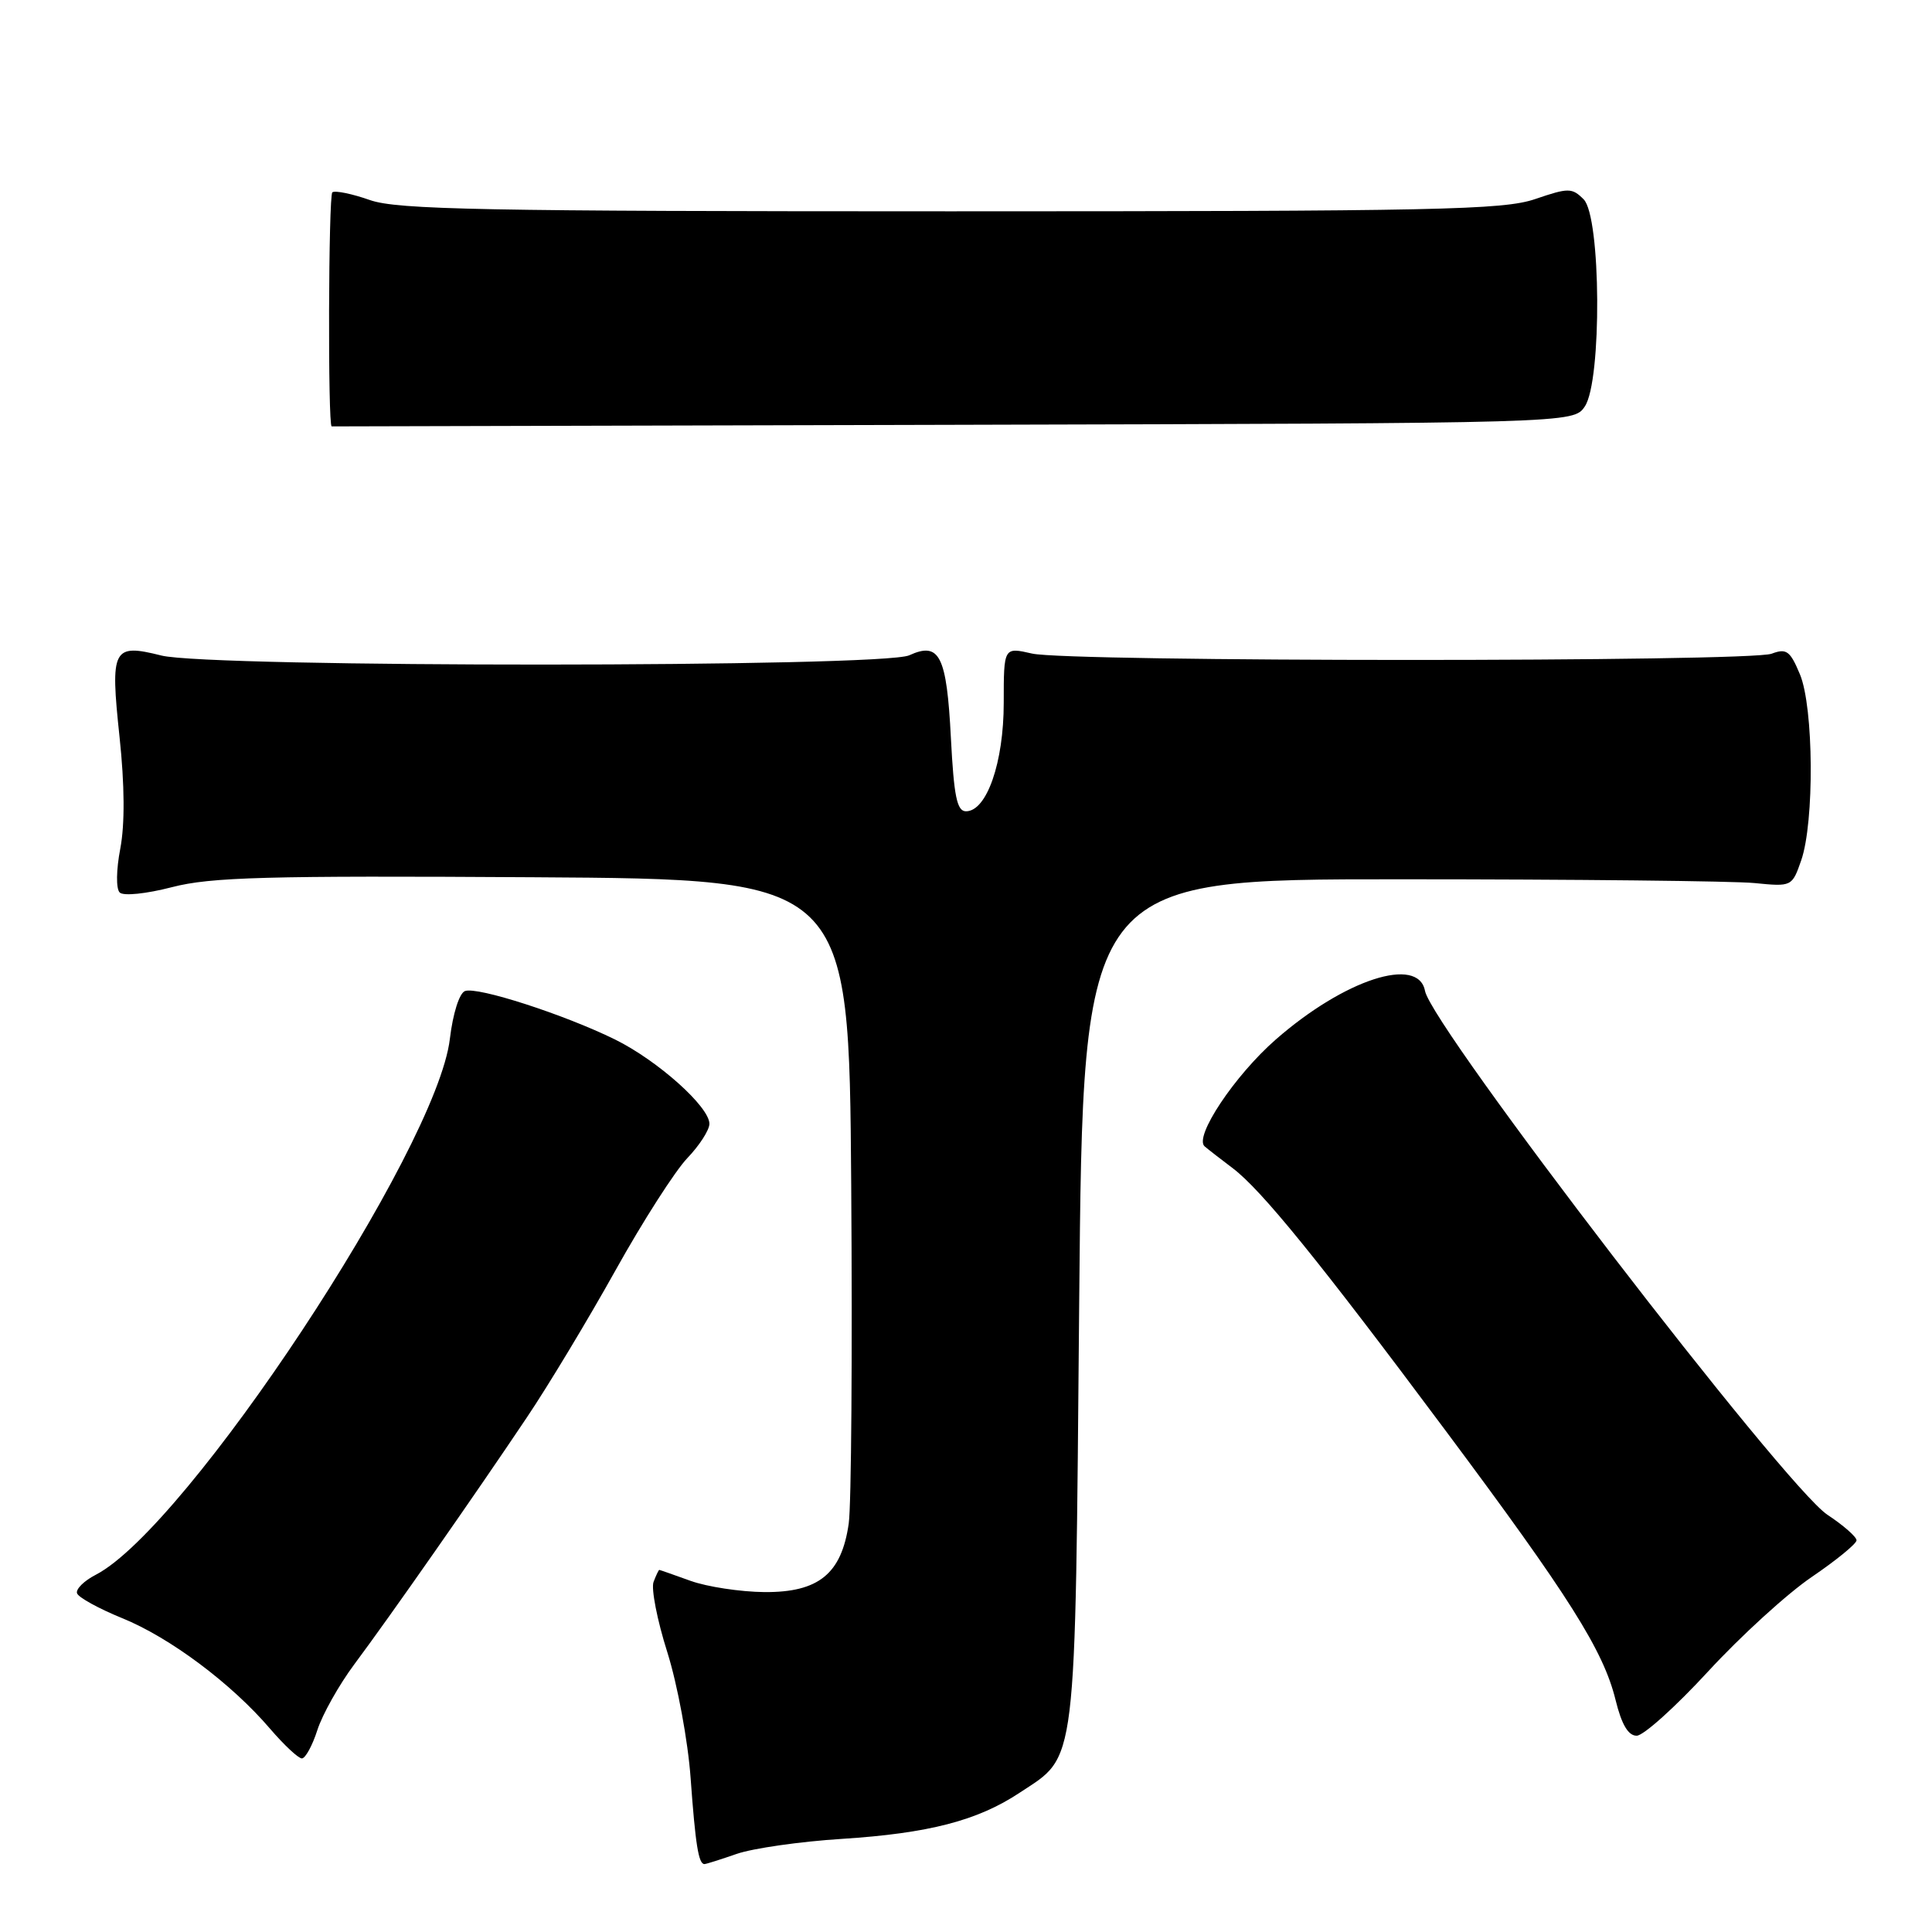 <?xml version="1.0" encoding="UTF-8" standalone="no"?>
<!DOCTYPE svg PUBLIC "-//W3C//DTD SVG 1.1//EN" "http://www.w3.org/Graphics/SVG/1.1/DTD/svg11.dtd" >
<svg xmlns="http://www.w3.org/2000/svg" xmlns:xlink="http://www.w3.org/1999/xlink" version="1.1" viewBox="0 0 256 256">
 <g >
 <path fill="currentColor"
d=" M 97.62 245.65 C 99.76 244.91 106.03 244.01 111.57 243.66 C 123.05 242.92 129.51 241.25 135.07 237.57 C 142.78 232.47 142.44 235.25 143.00 172.50 C 143.50 116.50 143.50 116.50 185.50 116.51 C 208.60 116.51 229.74 116.74 232.48 117.01 C 237.42 117.50 237.46 117.48 238.67 114.00 C 240.43 108.93 240.33 93.73 238.50 89.35 C 237.20 86.23 236.71 85.88 234.75 86.62 C 231.80 87.73 141.61 87.72 136.75 86.60 C 133.00 85.74 133.00 85.74 133.00 93.12 C 133.00 101.04 130.75 107.50 128.00 107.50 C 126.80 107.50 126.40 105.53 126.00 97.80 C 125.44 86.85 124.50 84.99 120.48 86.83 C 116.92 88.45 27.80 88.48 21.38 86.86 C 14.93 85.24 14.59 85.90 15.84 97.65 C 16.52 104.05 16.55 109.23 15.94 112.44 C 15.40 115.24 15.36 117.76 15.86 118.26 C 16.35 118.75 19.36 118.44 22.80 117.55 C 27.94 116.22 35.29 116.02 70.69 116.24 C 112.50 116.50 112.50 116.50 112.79 157.00 C 112.95 179.28 112.81 199.47 112.46 201.88 C 111.51 208.54 108.47 211.01 101.30 210.96 C 98.11 210.93 93.70 210.26 91.50 209.47 C 89.30 208.68 87.44 208.02 87.36 208.02 C 87.28 208.01 86.94 208.72 86.60 209.61 C 86.26 210.49 87.08 214.70 88.43 218.95 C 89.77 223.21 91.16 230.70 91.51 235.60 C 92.15 244.44 92.56 247.00 93.34 247.00 C 93.57 247.00 95.49 246.39 97.62 245.65 Z  M 42.05 229.25 C 42.71 227.19 44.92 223.25 46.97 220.50 C 51.62 214.27 63.00 197.99 69.81 187.82 C 72.65 183.60 77.93 174.83 81.56 168.32 C 85.18 161.82 89.47 155.13 91.08 153.45 C 92.68 151.78 94.00 149.73 94.00 148.91 C 94.00 146.65 87.15 140.53 81.50 137.74 C 74.75 134.42 63.24 130.70 61.61 131.32 C 60.86 131.61 60.01 134.30 59.61 137.65 C 57.89 152.26 24.75 202.42 12.70 208.66 C 11.14 209.46 10.02 210.57 10.21 211.12 C 10.39 211.67 13.09 213.15 16.20 214.42 C 22.51 216.98 30.67 223.08 35.78 229.06 C 37.64 231.23 39.54 233.00 40.00 233.00 C 40.46 233.00 41.39 231.31 42.05 229.25 Z  M 226.34 221.47 C 230.66 216.78 236.84 211.14 240.09 208.94 C 243.34 206.73 246.00 204.55 246.00 204.10 C 246.00 203.64 244.27 202.12 242.15 200.72 C 236.48 196.97 189.74 136.11 188.82 131.30 C 187.93 126.60 178.15 129.78 169.06 137.73 C 163.60 142.50 158.17 150.65 159.62 151.90 C 160.10 152.31 161.76 153.60 163.30 154.76 C 167.12 157.63 174.74 167.02 191.50 189.50 C 207.96 211.57 212.46 218.70 214.07 225.25 C 214.87 228.51 215.75 230.00 216.87 229.99 C 217.77 229.99 222.03 226.15 226.34 221.47 Z  M 210.00 53.85 C 212.27 50.47 212.15 28.72 209.84 26.41 C 208.30 24.87 207.83 24.87 203.41 26.38 C 199.18 27.82 190.42 28.00 125.95 28.00 C 64.03 28.00 52.62 27.78 49.02 26.51 C 46.69 25.69 44.45 25.22 44.04 25.48 C 43.52 25.80 43.43 56.50 43.95 56.50 C 43.98 56.50 81.01 56.40 126.25 56.29 C 208.50 56.08 208.50 56.08 210.00 53.85 Z "/>
</g>
</svg>